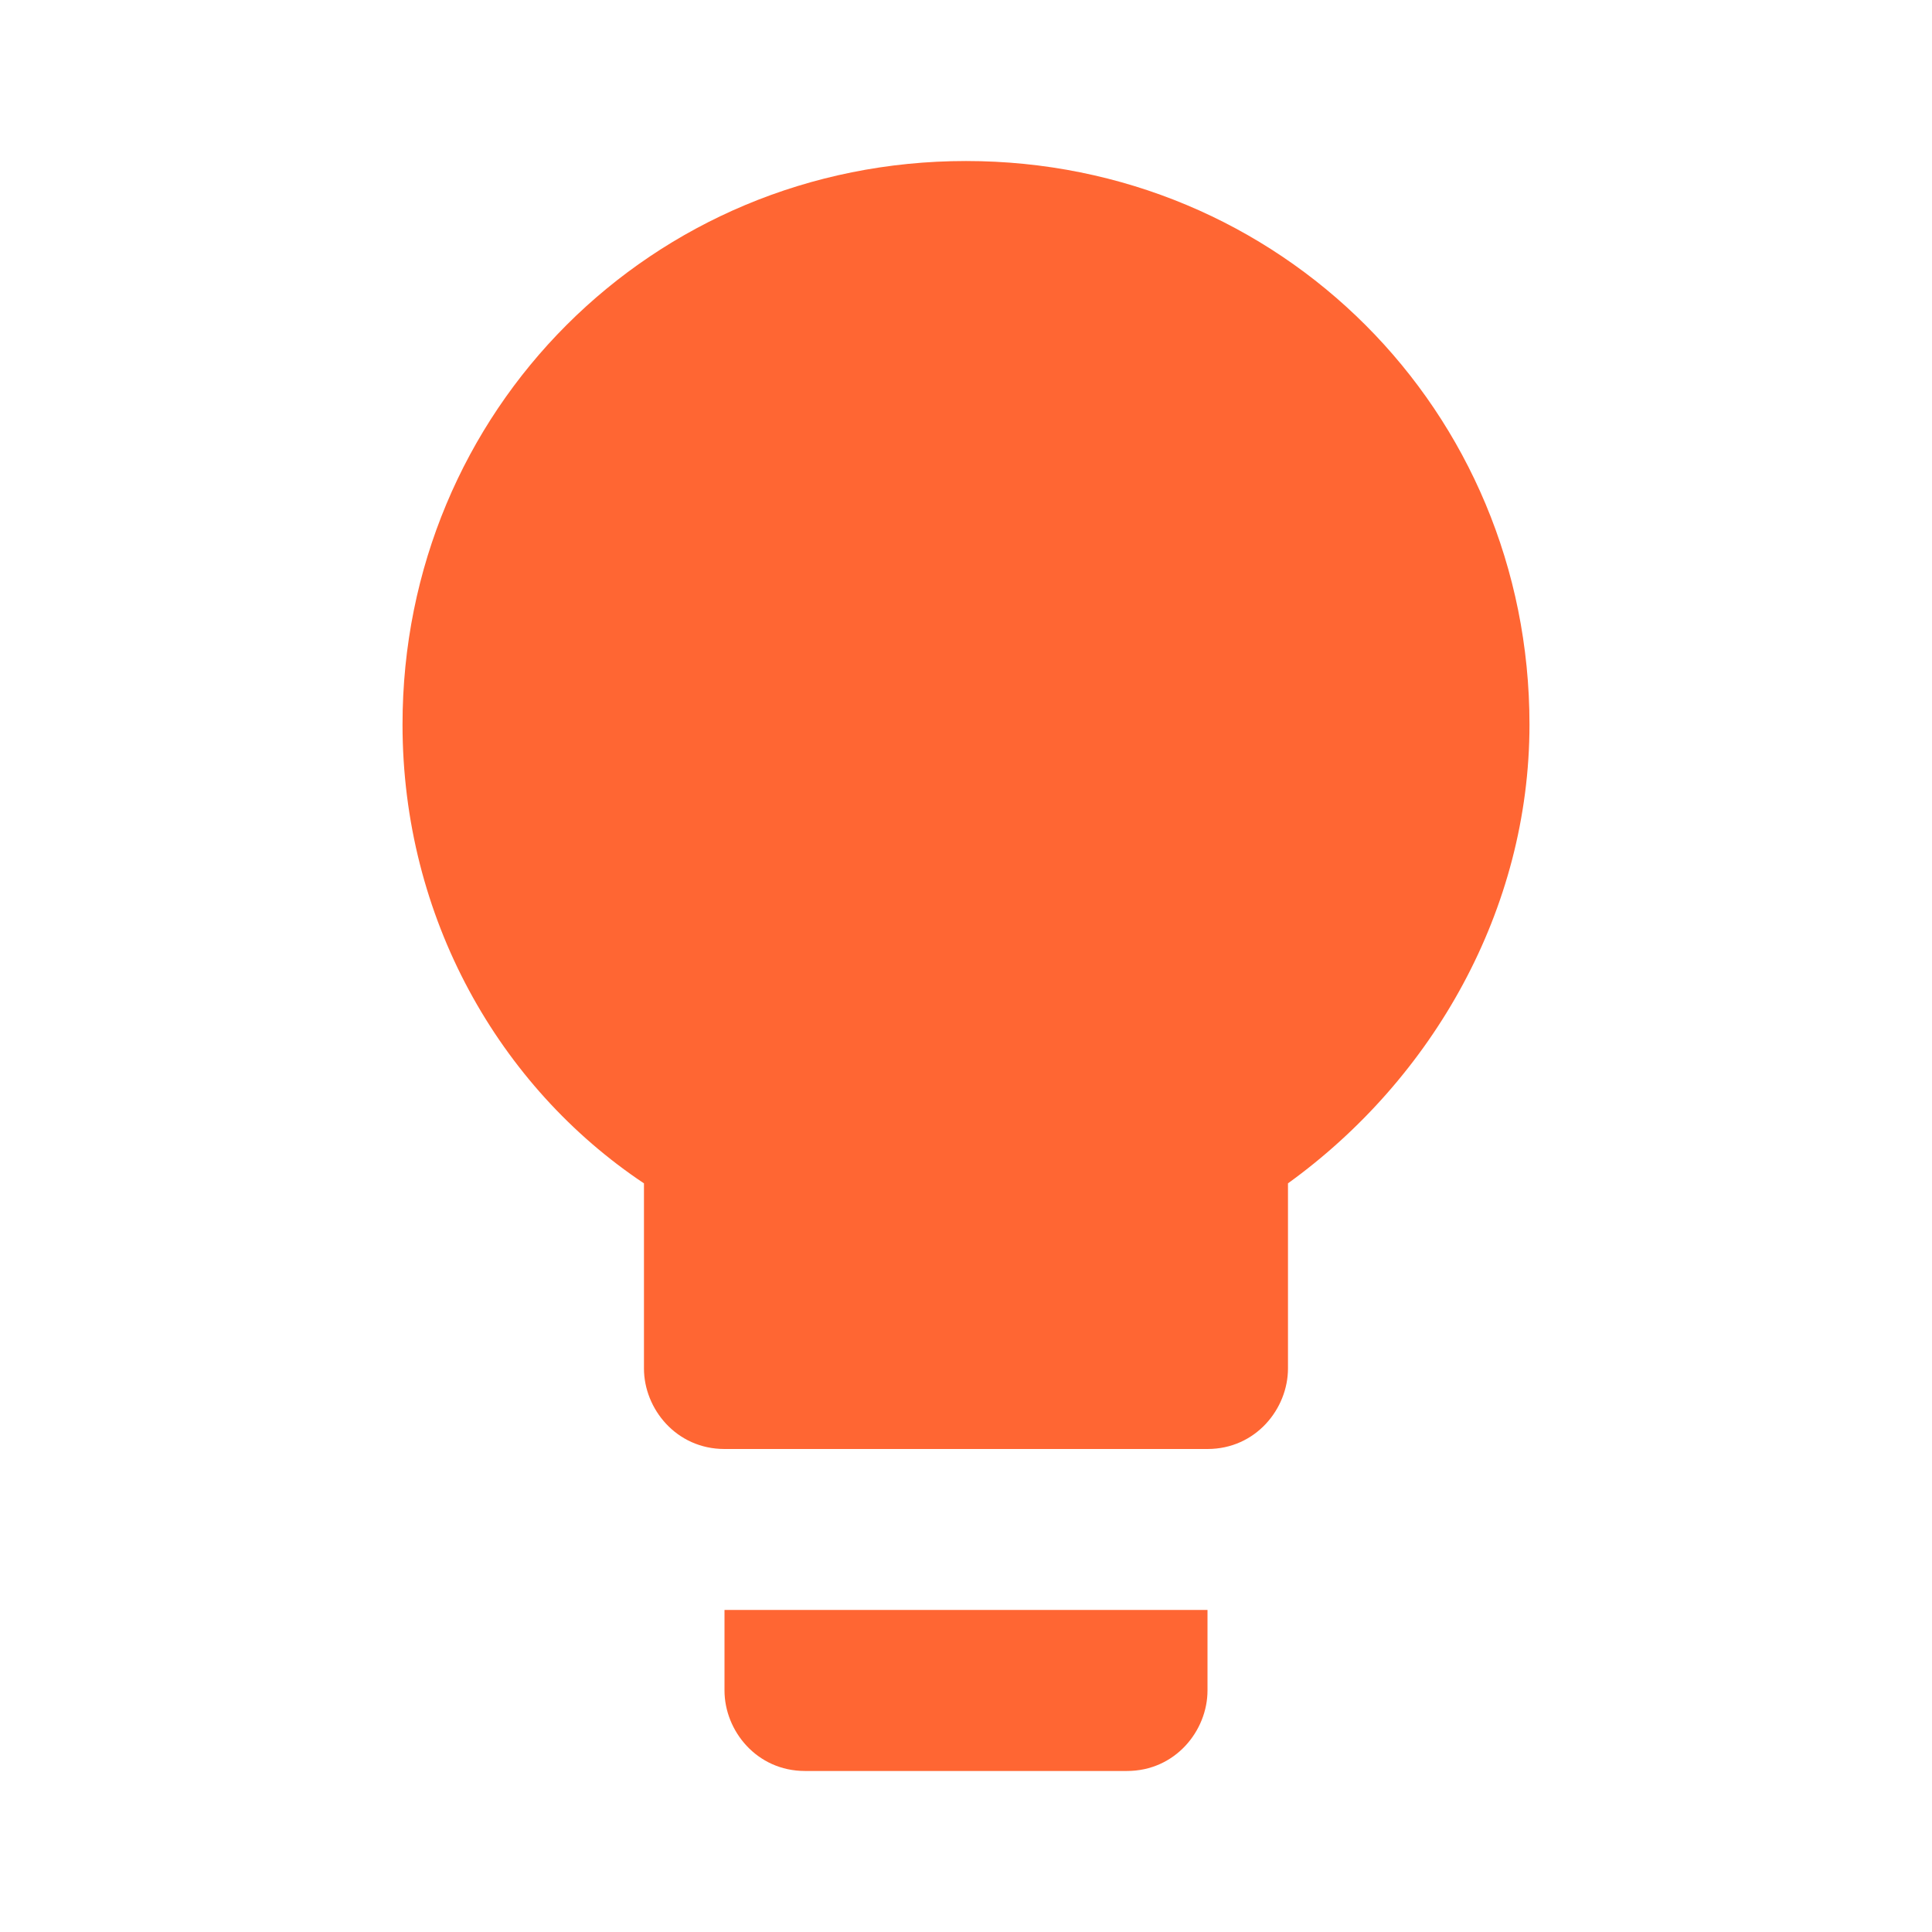 <svg width="32" height="32" viewBox="0 0 32 32" fill="none" xmlns="http://www.w3.org/2000/svg">
<path d="M12 28C12 28.666 12.533 29.333 13.333 29.333H18.666C19.466 29.333 20 28.666 20 28V26.666H12V28ZM16 2.667C10.8 2.667 6.667 6.8 6.667 12C6.667 15.2 8.267 18 10.666 19.6V22.666C10.666 23.333 11.2 24 12 24H20C20.8 24 21.333 23.333 21.333 22.666V19.6C23.733 17.866 25.333 15.066 25.333 12C25.333 6.8 21.2 2.667 16 2.667Z" fill="#FF6633"/>
</svg>
